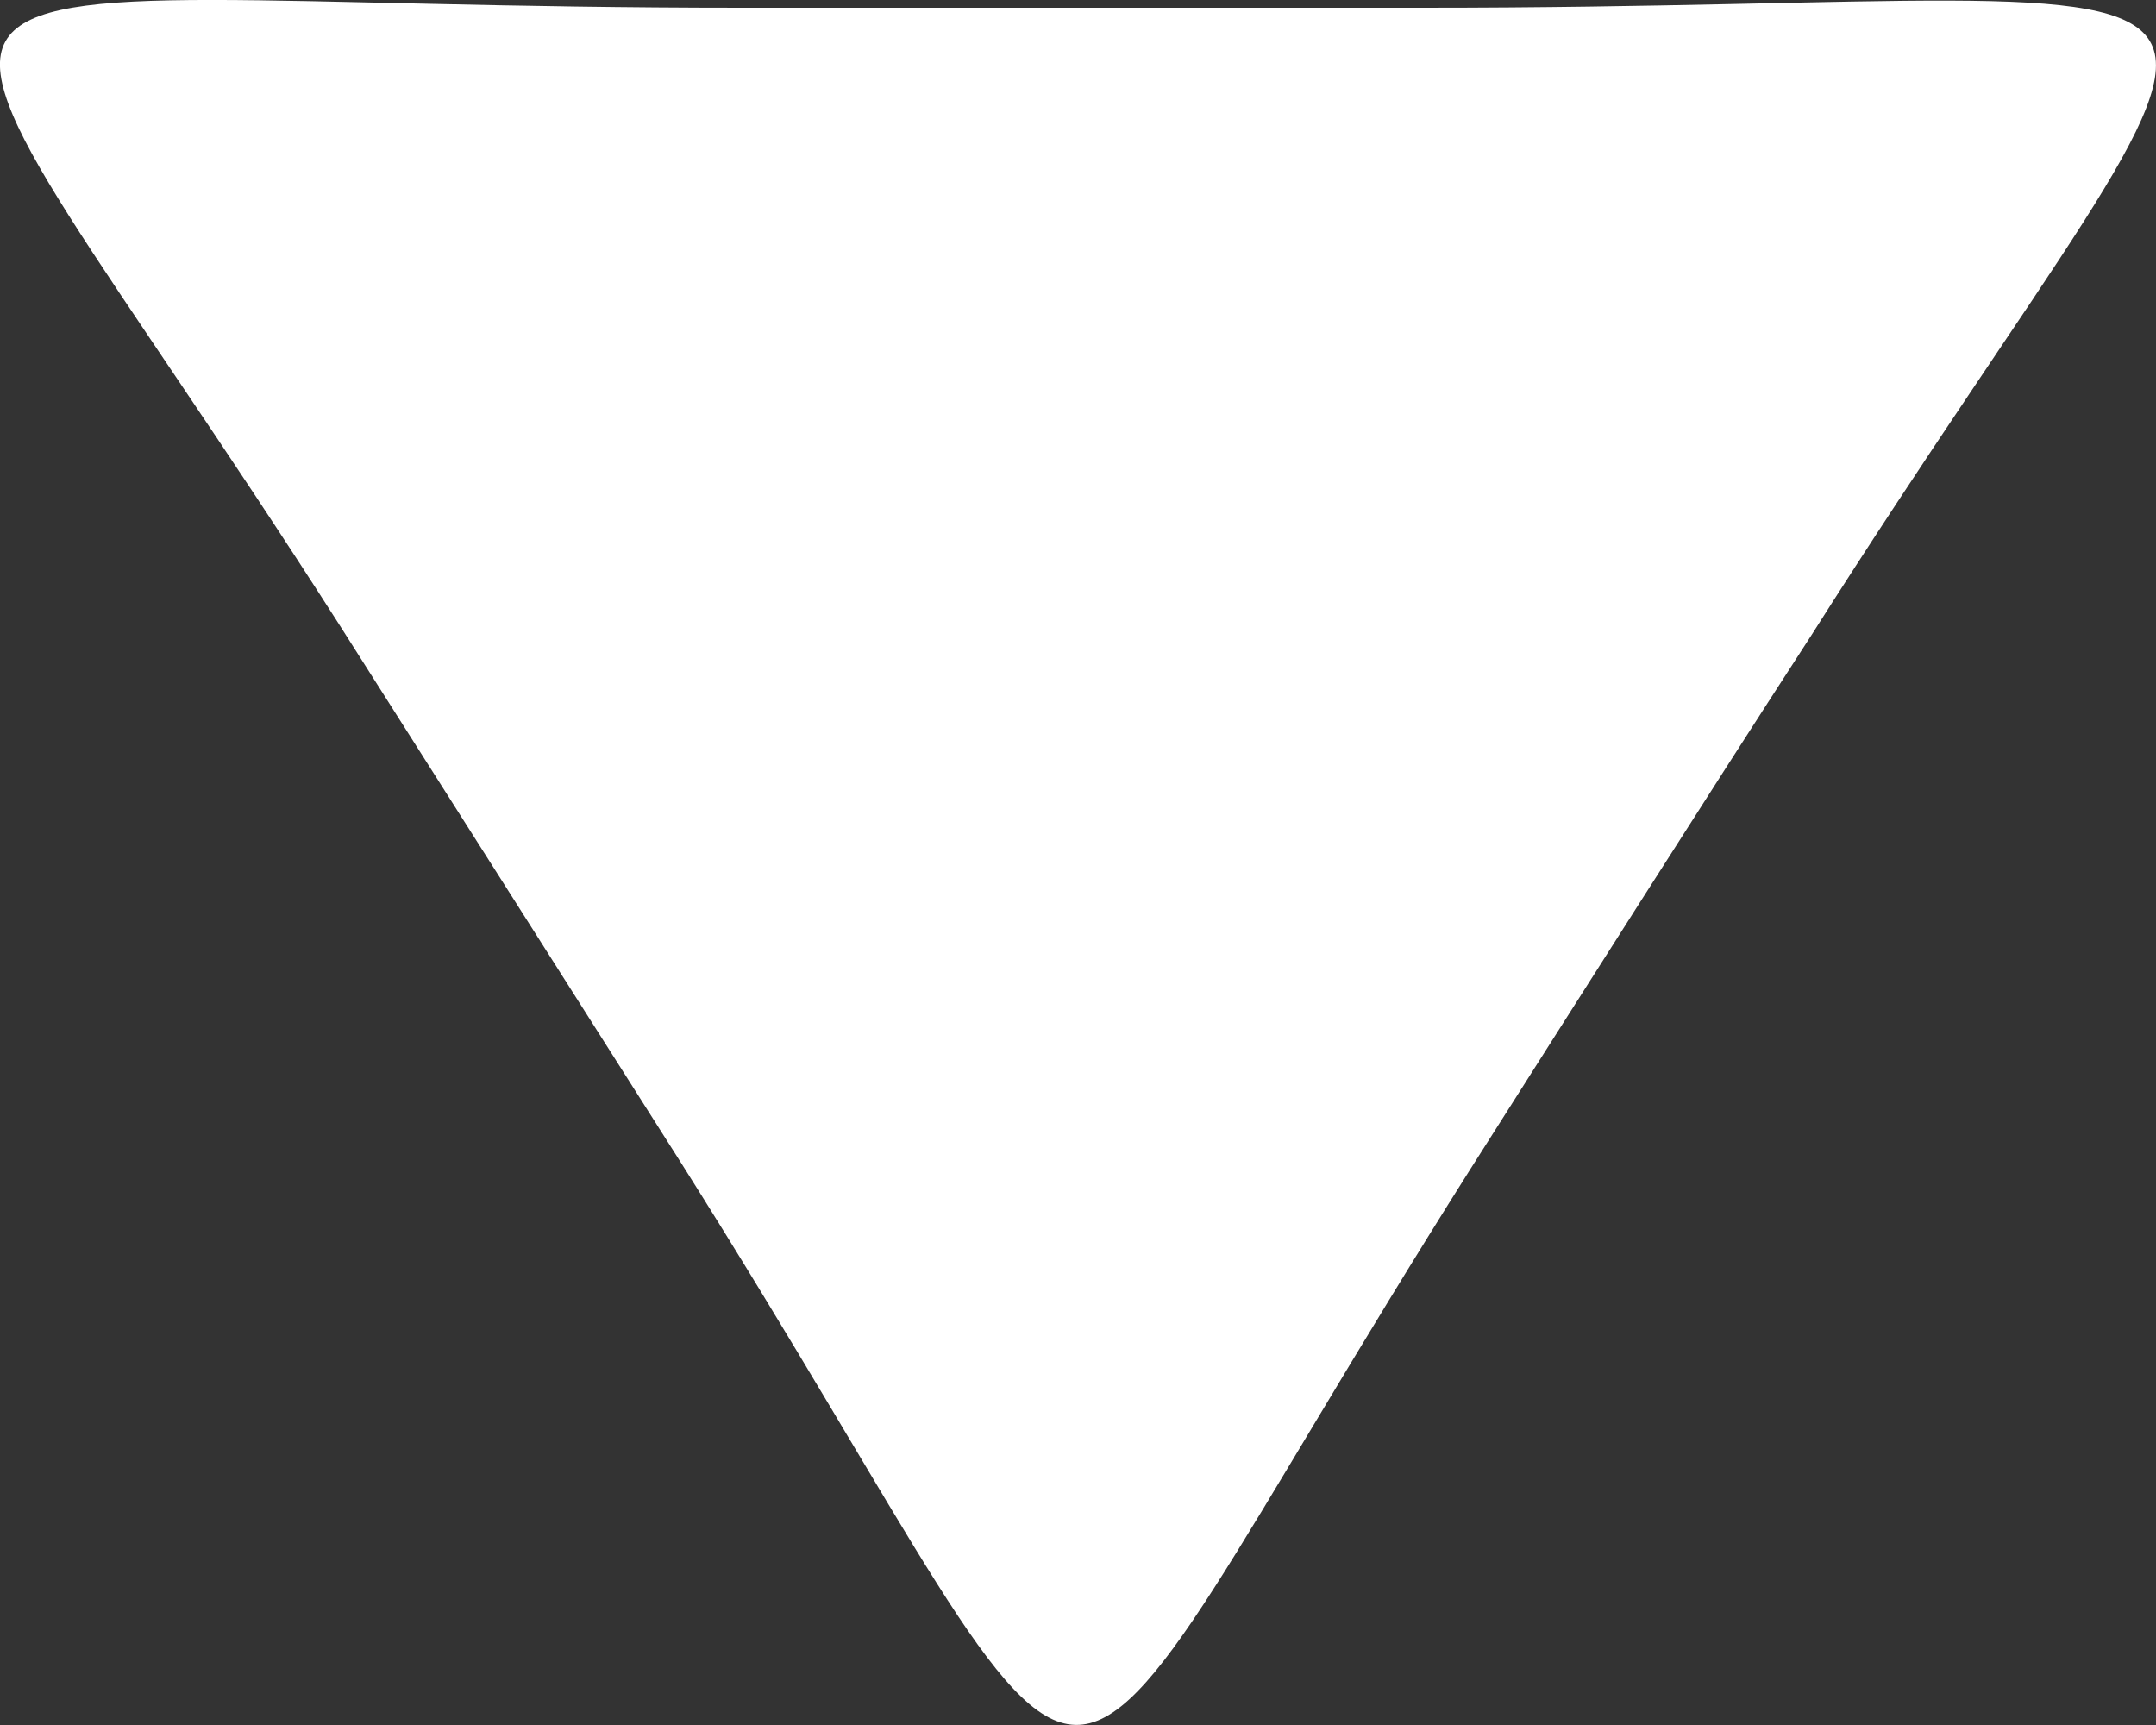 <svg width="10" height="8" viewBox="0 0 10 8" fill="none" xmlns="http://www.w3.org/2000/svg">
<rect x="0" y="0" width="10" height="8" fill="#333333" stroke="none"/>
<path fill-rule="evenodd" clip-rule="evenodd" d="M3.159 5.393C2.631 4.562 2.103 3.73 1.575 2.899C-0.624 -0.539 -0.958 0.036 3.44 0.036C4.496 0.036 5.551 0.036 6.607 0.036C10.987 0.036 10.6 -0.523 8.401 2.947C7.873 3.762 7.346 4.594 6.818 5.425C4.636 8.879 5.34 8.847 3.159 5.393Z" fill="white"/>
</svg>
